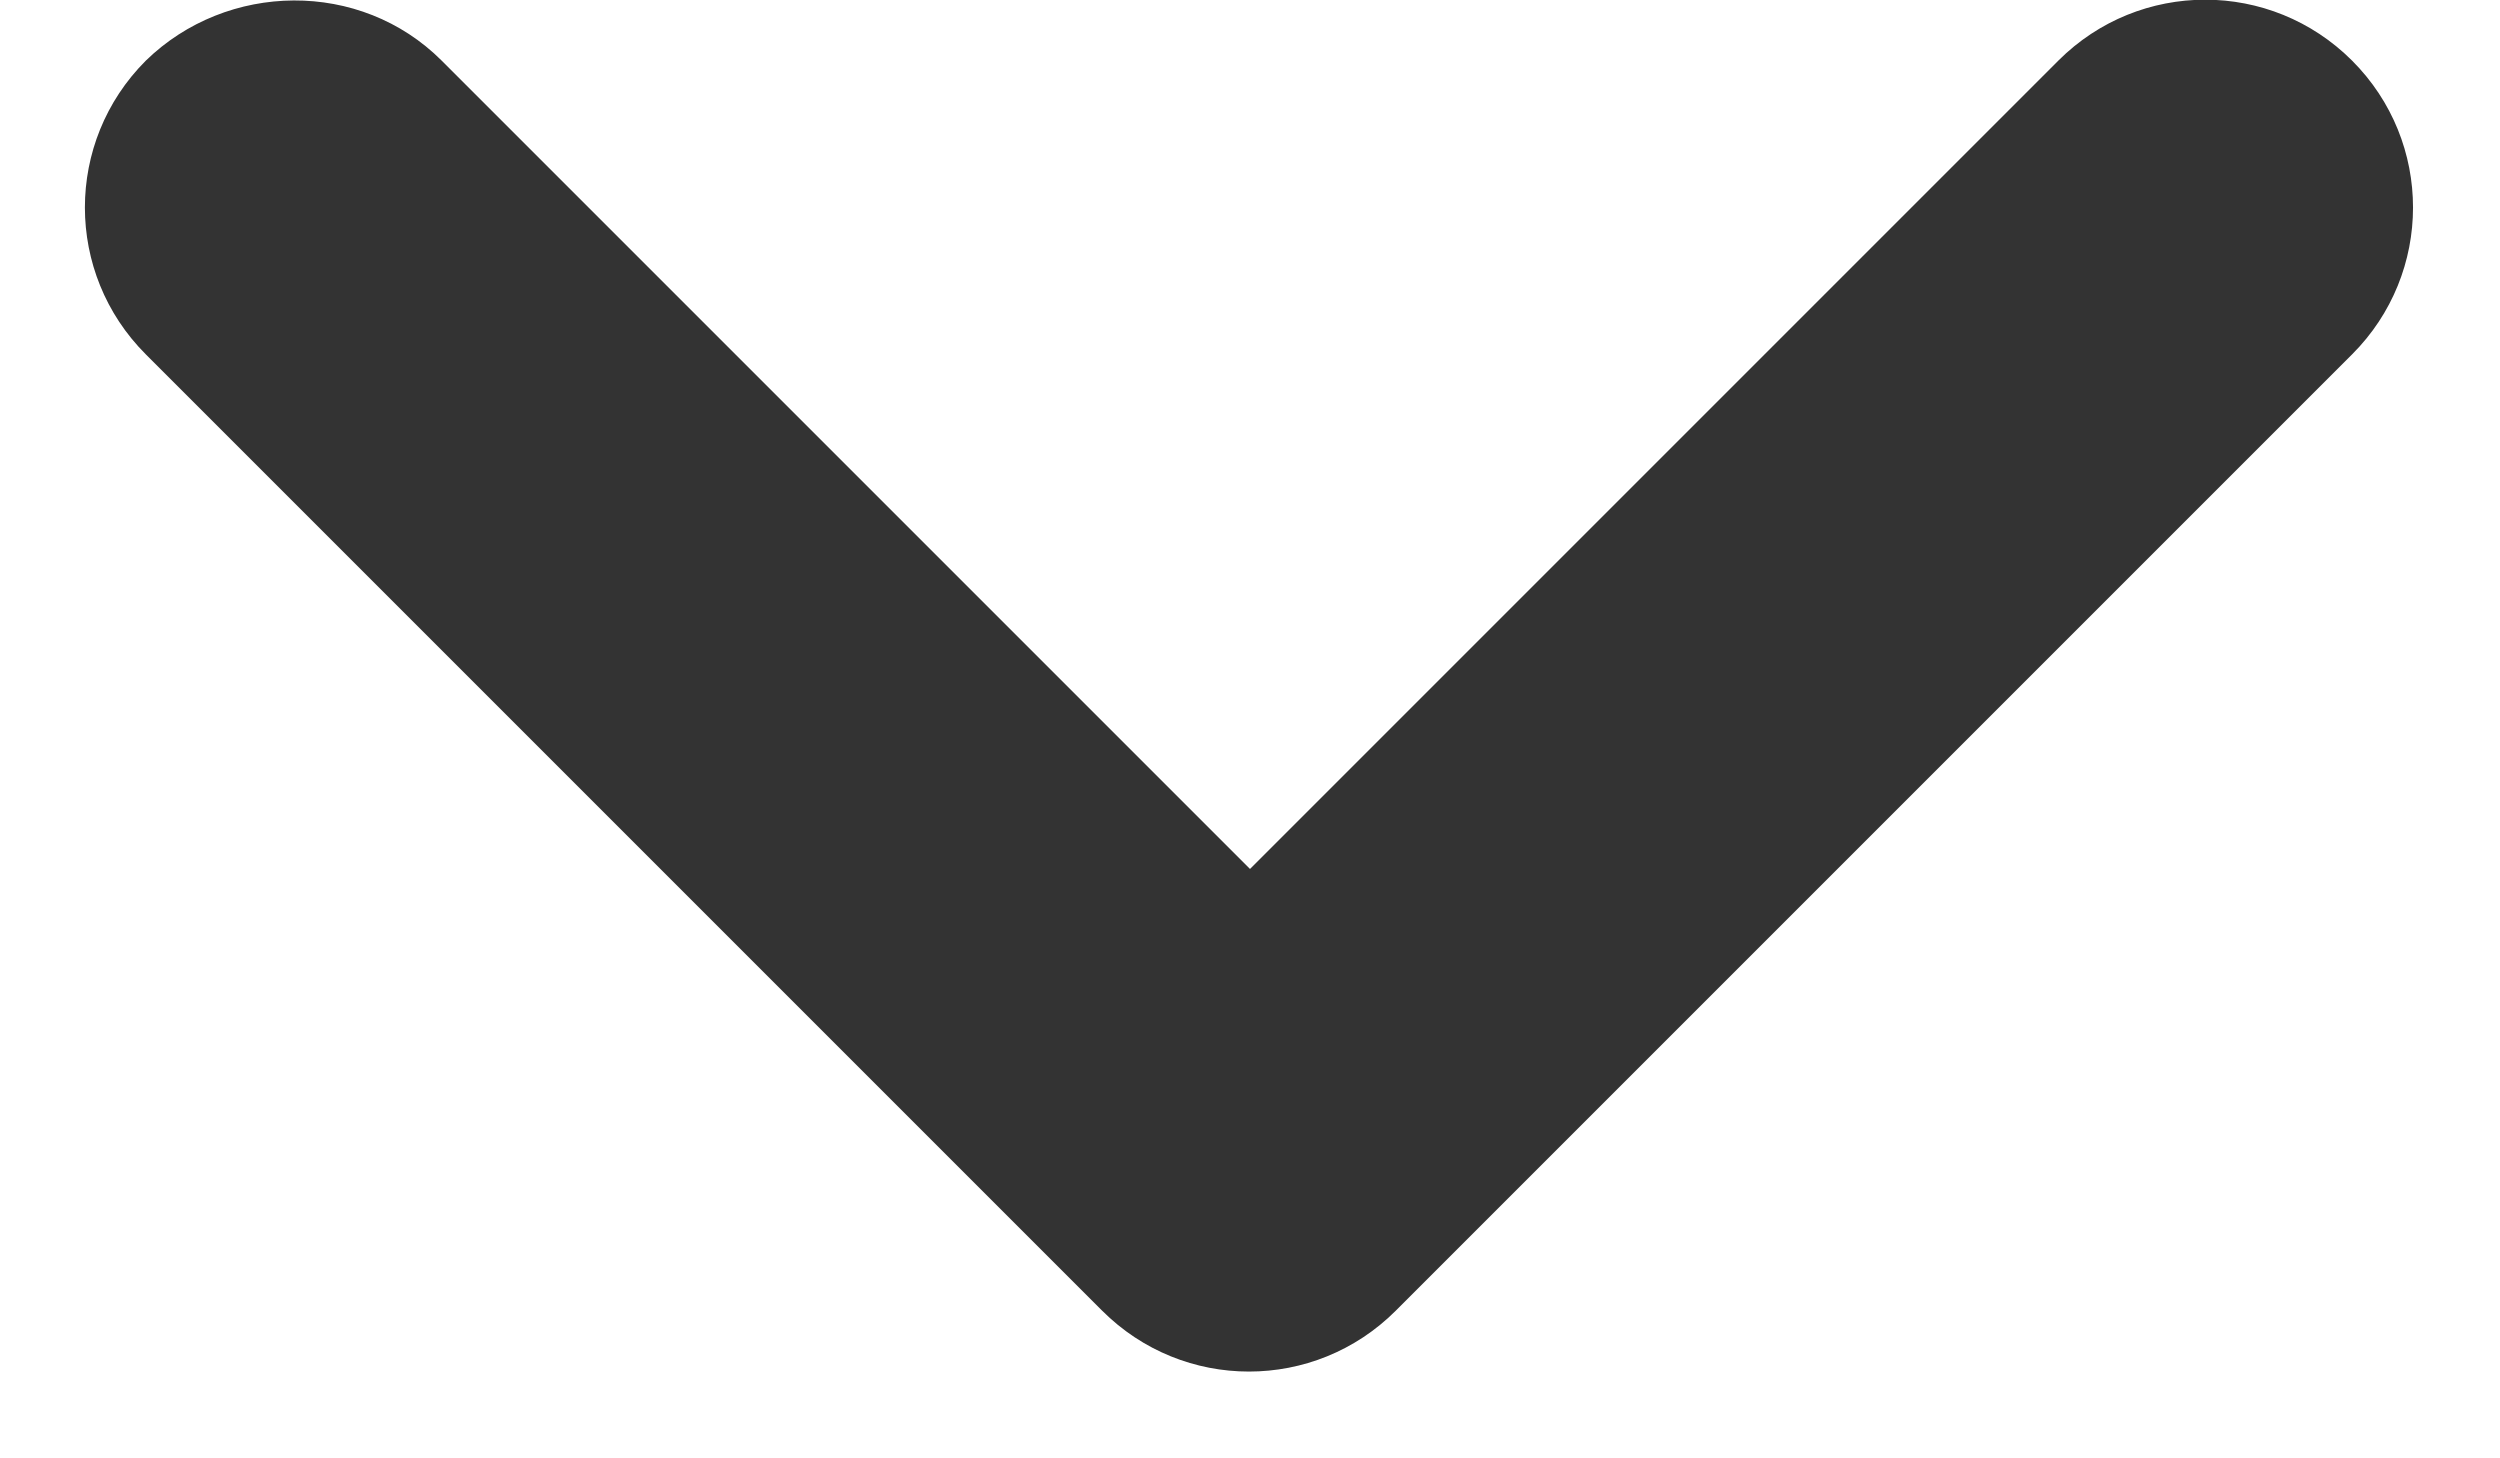 <svg width="12" height="7" viewBox="0 0 12 7" fill="none" xmlns="http://www.w3.org/2000/svg">
<path d="M2.12 0.291L6 4.171L9.88 0.291C10.27 -0.099 10.9 -0.099 11.29 0.291C11.68 0.681 11.68 1.311 11.29 1.701L6.7 6.291C6.31 6.681 5.68 6.681 5.29 6.291L0.7 1.701C0.31 1.311 0.31 0.681 0.7 0.291C1.09 -0.089 1.73 -0.099 2.12 0.291Z" fill="#333333"/>
</svg>
